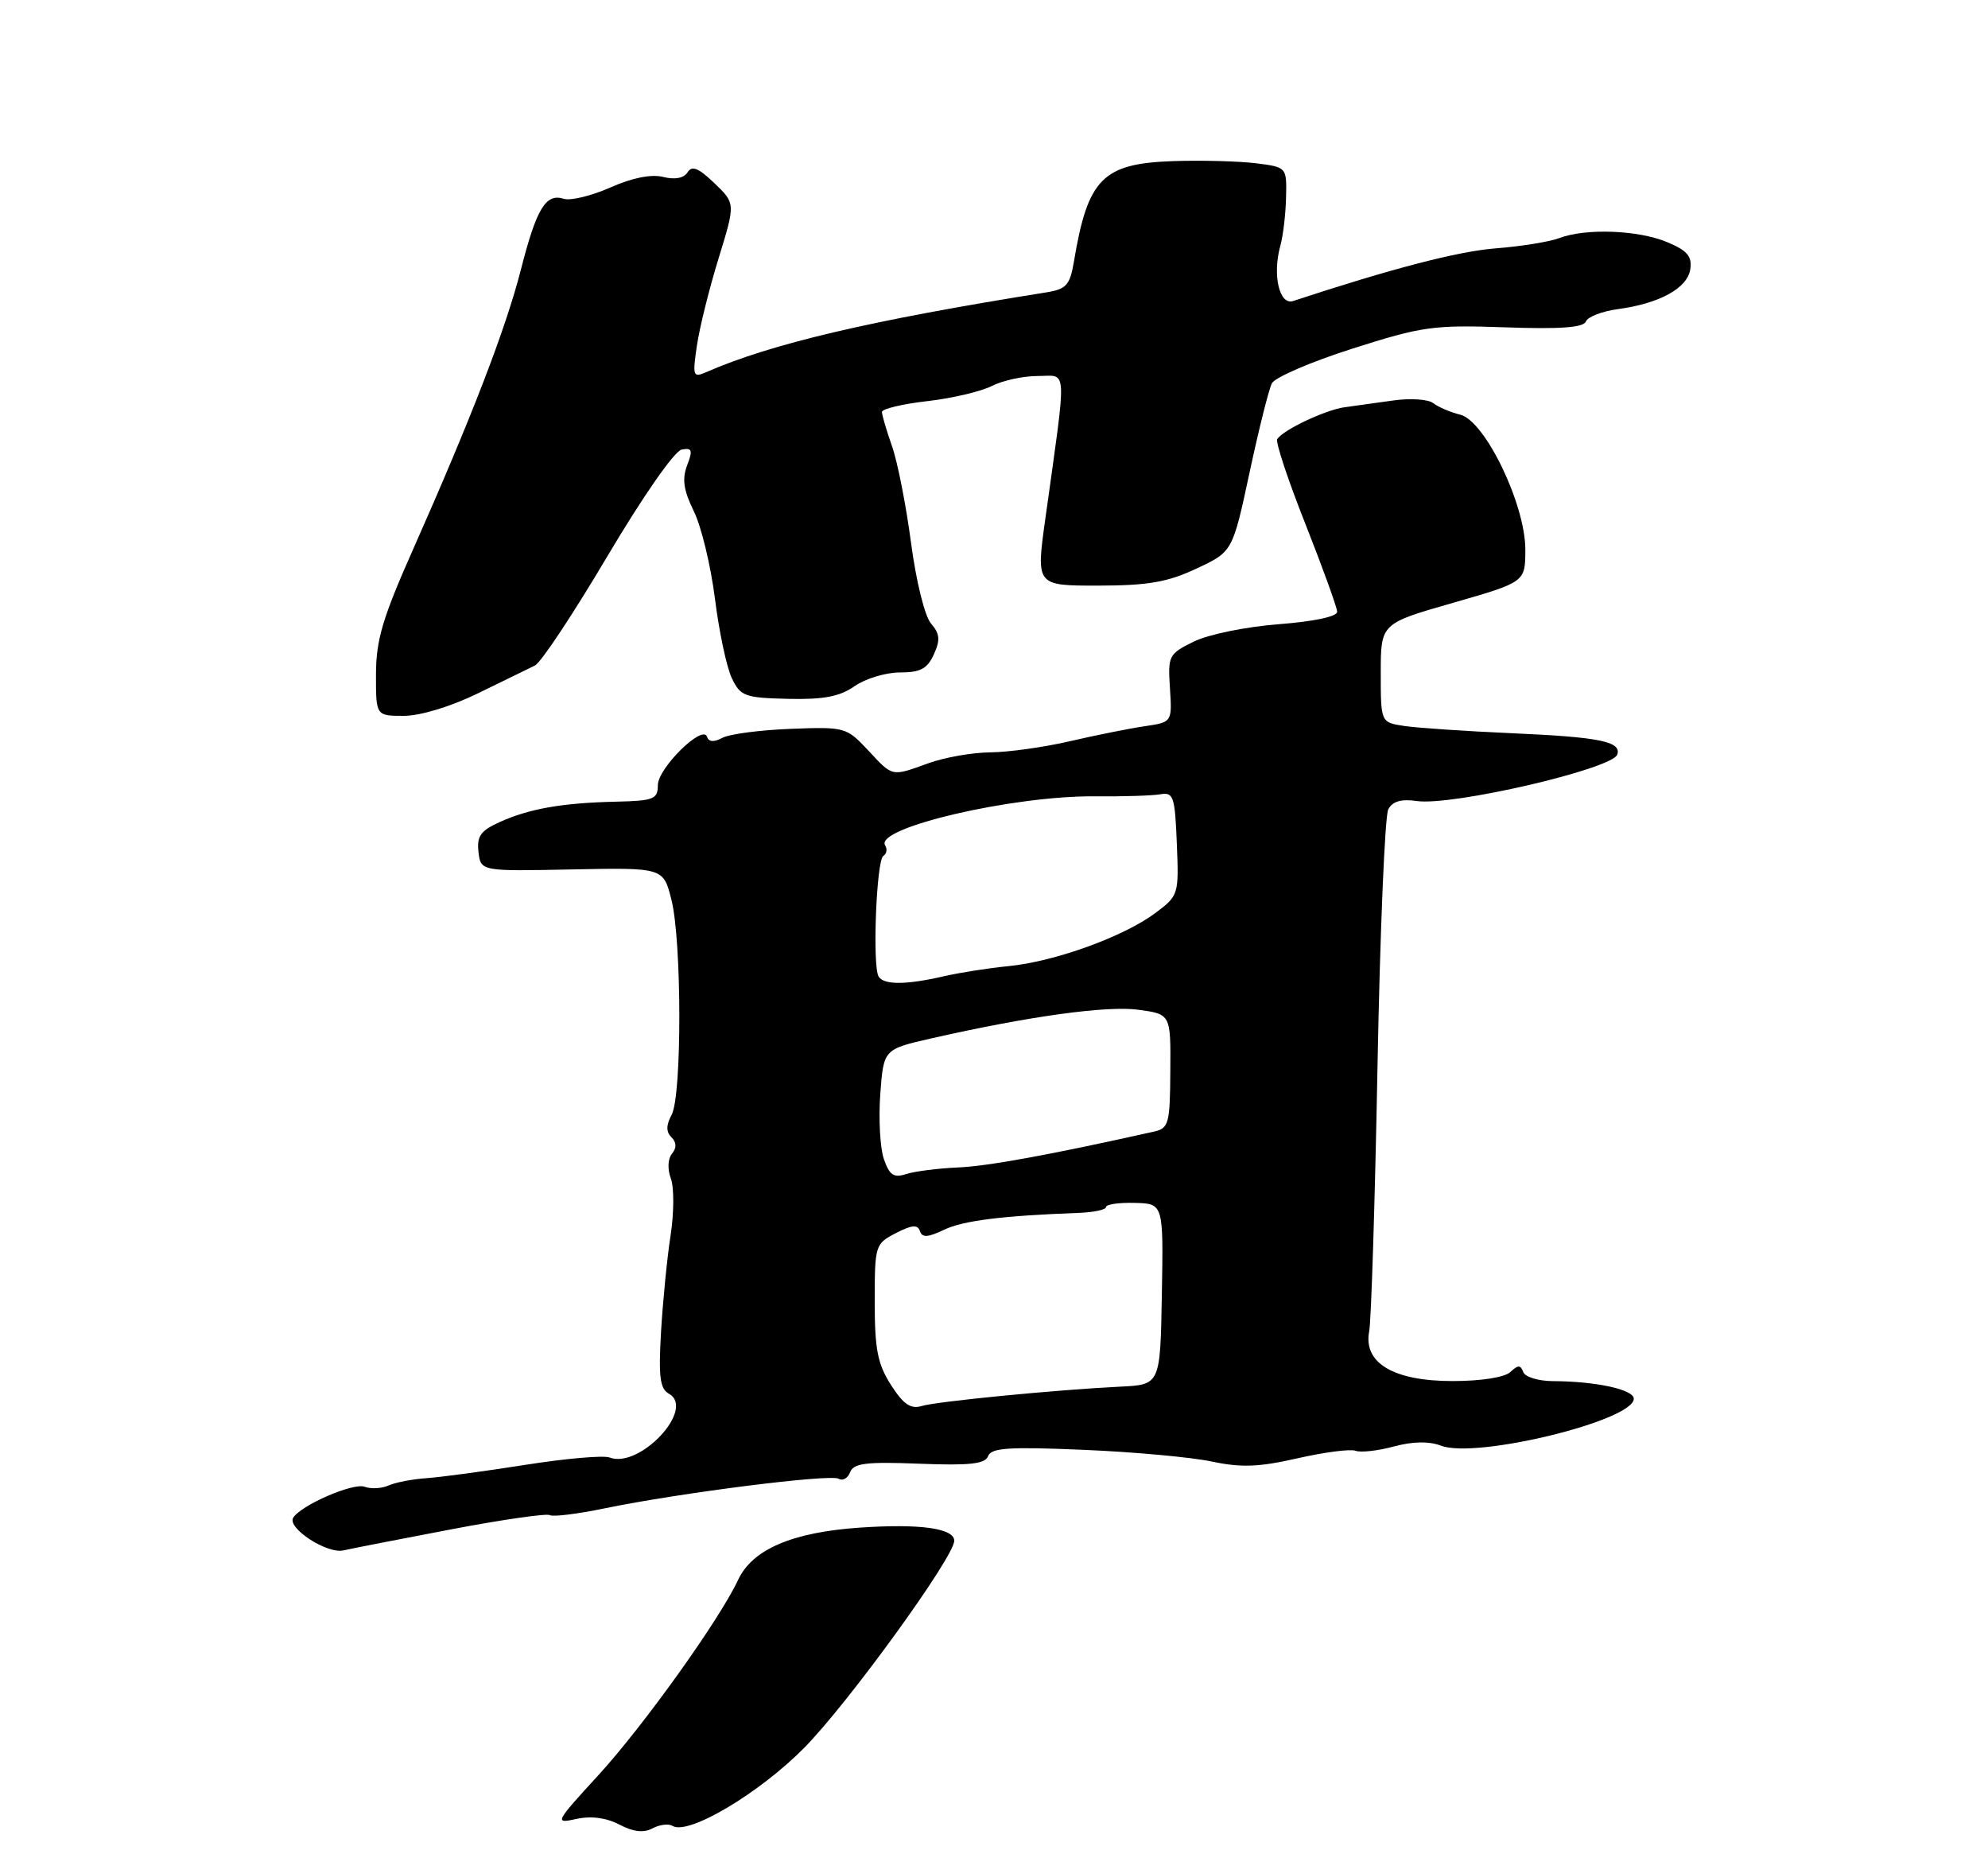 <?xml version="1.0" encoding="UTF-8" standalone="no"?>
<!DOCTYPE svg PUBLIC "-//W3C//DTD SVG 1.1//EN" "http://www.w3.org/Graphics/SVG/1.1/DTD/svg11.dtd" >
<svg xmlns="http://www.w3.org/2000/svg" xmlns:xlink="http://www.w3.org/1999/xlink" version="1.1" viewBox="0 0 275 257">
 <g >
 <path fill="currentColor"
d=" M 93.03 252.52 C 95.20 253.86 105.05 248.01 111.29 241.68 C 117.37 235.50 132.00 215.32 132.00 213.09 C 132.00 211.36 127.26 210.70 118.92 211.27 C 109.58 211.91 104.07 214.28 102.10 218.50 C 99.55 223.97 89.01 238.70 82.76 245.52 C 76.75 252.08 76.67 252.23 79.73 251.56 C 81.77 251.11 83.86 251.39 85.68 252.34 C 87.61 253.35 89.04 253.52 90.26 252.86 C 91.24 252.34 92.49 252.18 93.03 252.52 Z  M 62.40 211.51 C 69.49 210.16 75.64 209.28 76.06 209.54 C 76.48 209.80 79.90 209.38 83.66 208.60 C 94.09 206.45 114.90 203.82 116.02 204.51 C 116.57 204.85 117.28 204.44 117.60 203.60 C 118.08 202.36 119.82 202.14 127.17 202.43 C 134.19 202.70 136.27 202.47 136.69 201.37 C 137.13 200.23 139.58 200.07 149.86 200.51 C 156.81 200.80 164.81 201.53 167.63 202.13 C 171.70 202.99 174.15 202.90 179.49 201.68 C 183.19 200.84 186.80 200.37 187.51 200.64 C 188.21 200.91 190.59 200.65 192.80 200.05 C 195.45 199.34 197.66 199.30 199.35 199.94 C 204.20 201.79 226.00 196.47 226.00 193.44 C 226.00 192.17 220.75 191.03 214.83 191.01 C 212.82 191.00 210.96 190.44 210.71 189.75 C 210.34 188.75 209.98 188.75 208.93 189.75 C 208.14 190.49 204.89 191.00 200.93 191.00 C 192.76 191.00 188.56 188.50 189.40 184.13 C 189.68 182.69 190.20 166.21 190.55 147.52 C 190.90 128.82 191.57 112.81 192.04 111.93 C 192.63 110.82 193.83 110.47 195.96 110.78 C 200.84 111.50 223.05 106.35 223.72 104.35 C 224.32 102.55 221.23 101.93 209.04 101.40 C 202.69 101.12 196.04 100.67 194.25 100.40 C 191.00 99.91 191.00 99.91 191.00 93.07 C 191.00 86.23 191.00 86.23 201.00 83.37 C 210.99 80.50 210.99 80.50 211.00 76.02 C 211.00 69.75 205.44 58.22 202.00 57.35 C 200.62 57.01 198.95 56.29 198.27 55.76 C 197.59 55.22 195.12 55.05 192.77 55.38 C 190.42 55.71 187.38 56.13 186.00 56.32 C 183.32 56.69 177.42 59.49 176.68 60.74 C 176.43 61.16 178.19 66.45 180.59 72.50 C 182.98 78.55 184.95 84.00 184.97 84.60 C 184.99 85.27 181.78 85.95 176.87 86.33 C 172.35 86.68 167.15 87.74 165.14 88.73 C 161.67 90.43 161.54 90.68 161.84 95.19 C 162.14 99.88 162.14 99.88 158.32 100.44 C 156.22 100.75 151.57 101.68 148.00 102.51 C 144.43 103.34 139.47 104.03 137.00 104.05 C 134.53 104.07 130.70 104.74 128.50 105.53 C 123.25 107.42 123.56 107.49 120.07 103.75 C 117.09 100.57 116.88 100.51 109.36 100.80 C 105.14 100.96 100.90 101.52 99.93 102.04 C 98.75 102.67 98.04 102.62 97.80 101.89 C 97.21 100.12 91.00 106.24 91.00 108.59 C 91.00 110.52 90.42 110.75 85.25 110.87 C 77.79 111.04 73.28 111.83 69.19 113.66 C 66.48 114.88 65.94 115.63 66.19 117.83 C 66.50 120.50 66.50 120.50 79.13 120.24 C 91.76 119.99 91.76 119.99 92.88 124.44 C 94.32 130.16 94.34 151.50 92.91 154.17 C 92.13 155.62 92.13 156.53 92.88 157.28 C 93.59 157.99 93.62 158.75 92.96 159.55 C 92.38 160.25 92.31 161.67 92.80 162.99 C 93.26 164.23 93.24 167.77 92.76 170.87 C 92.28 173.97 91.69 179.96 91.44 184.20 C 91.08 190.43 91.29 192.06 92.54 192.76 C 96.26 194.85 88.48 203.17 84.31 201.57 C 83.48 201.25 78.23 201.71 72.65 202.59 C 67.07 203.47 60.92 204.30 59.00 204.43 C 57.08 204.56 54.71 205.01 53.75 205.44 C 52.79 205.87 51.30 205.94 50.44 205.62 C 48.88 205.02 41.64 208.16 40.56 209.90 C 39.68 211.32 45.24 214.94 47.50 214.42 C 48.60 214.17 55.30 212.86 62.40 211.51 Z  M 66.11 95.89 C 69.62 94.17 73.17 92.44 74.00 92.04 C 74.83 91.64 79.34 84.83 84.03 76.91 C 88.93 68.65 93.30 62.37 94.29 62.18 C 95.74 61.90 95.86 62.25 95.05 64.36 C 94.33 66.26 94.56 67.81 95.97 70.69 C 97.01 72.78 98.32 78.24 98.90 82.80 C 99.47 87.37 100.52 92.32 101.24 93.80 C 102.43 96.29 103.03 96.51 109.02 96.65 C 113.94 96.76 116.15 96.34 118.21 94.90 C 119.70 93.86 122.52 93.00 124.48 93.00 C 127.31 93.00 128.28 92.49 129.18 90.50 C 130.09 88.51 130.01 87.66 128.80 86.25 C 127.93 85.26 126.73 80.41 126.02 75.05 C 125.33 69.85 124.15 63.83 123.38 61.67 C 122.62 59.51 122.00 57.40 122.00 56.97 C 122.00 56.55 124.81 55.87 128.25 55.48 C 131.69 55.09 135.72 54.14 137.20 53.38 C 138.69 52.62 141.55 52.00 143.57 52.00 C 147.71 52.00 147.61 50.12 144.60 71.75 C 143.31 81.00 143.31 81.00 151.91 80.99 C 158.81 80.98 161.48 80.52 165.50 78.64 C 170.50 76.30 170.50 76.30 172.84 65.40 C 174.12 59.41 175.52 53.83 175.94 53.01 C 176.36 52.19 181.38 50.03 187.10 48.21 C 196.73 45.14 198.29 44.92 208.21 45.27 C 215.82 45.54 219.05 45.30 219.37 44.47 C 219.62 43.82 221.61 43.05 223.80 42.75 C 229.57 41.98 233.45 39.84 233.82 37.22 C 234.08 35.44 233.39 34.64 230.60 33.48 C 226.61 31.81 219.34 31.54 215.69 32.93 C 214.35 33.44 210.38 34.08 206.88 34.35 C 201.67 34.76 192.52 37.14 178.88 41.63 C 176.97 42.26 175.99 38.01 177.11 33.99 C 177.49 32.62 177.85 29.62 177.90 27.31 C 178.00 23.12 178.00 23.12 173.75 22.58 C 171.41 22.29 166.28 22.15 162.34 22.28 C 152.52 22.61 150.48 24.66 148.55 36.21 C 148.00 39.44 147.51 39.99 144.71 40.44 C 120.41 44.31 106.71 47.52 97.61 51.50 C 95.87 52.26 95.78 51.97 96.41 47.76 C 96.78 45.25 98.14 39.81 99.42 35.67 C 101.74 28.13 101.74 28.13 98.82 25.33 C 96.63 23.23 95.71 22.85 95.11 23.83 C 94.60 24.64 93.37 24.88 91.74 24.47 C 90.10 24.06 87.47 24.58 84.43 25.93 C 81.81 27.09 78.91 27.79 77.98 27.49 C 75.50 26.71 74.22 28.81 72.05 37.31 C 69.95 45.51 65.22 57.77 57.13 76.00 C 52.92 85.47 52.02 88.51 52.01 93.25 C 52.00 99.00 52.00 99.00 55.86 99.00 C 58.14 99.00 62.33 97.73 66.11 95.89 Z  M 123.25 191.54 C 121.40 188.65 121.00 186.62 121.00 180.04 C 121.00 172.22 121.06 172.02 123.92 170.54 C 126.14 169.40 126.94 169.33 127.25 170.25 C 127.56 171.19 128.33 171.15 130.58 170.08 C 133.22 168.81 138.65 168.13 149.25 167.74 C 151.31 167.66 153.00 167.30 153.00 166.93 C 153.00 166.56 154.79 166.30 156.97 166.36 C 160.94 166.46 160.94 166.46 160.72 178.98 C 160.50 191.50 160.50 191.50 155.00 191.77 C 145.94 192.22 129.64 193.81 127.50 194.45 C 125.97 194.91 124.97 194.22 123.25 191.54 Z  M 122.26 160.28 C 121.74 158.75 121.52 154.71 121.77 151.30 C 122.23 145.11 122.23 145.11 128.87 143.60 C 142.31 140.55 153.12 139.05 157.49 139.65 C 161.95 140.26 161.95 140.26 161.89 148.13 C 161.85 155.37 161.67 156.04 159.67 156.49 C 145.32 159.70 136.64 161.29 132.50 161.46 C 129.75 161.58 126.54 161.99 125.36 162.37 C 123.62 162.93 123.04 162.54 122.26 160.28 Z  M 121.54 135.06 C 120.66 133.64 121.23 118.97 122.19 118.38 C 122.65 118.10 122.77 117.43 122.44 116.91 C 120.95 114.49 140.11 110.02 151.50 110.13 C 155.35 110.17 159.40 110.04 160.50 109.85 C 162.33 109.53 162.53 110.13 162.79 116.67 C 163.08 123.74 163.04 123.87 159.79 126.29 C 155.46 129.53 145.89 132.99 139.56 133.61 C 136.78 133.88 132.70 134.52 130.50 135.03 C 125.33 136.22 122.26 136.23 121.54 135.06 Z "/>
</g>
</svg>